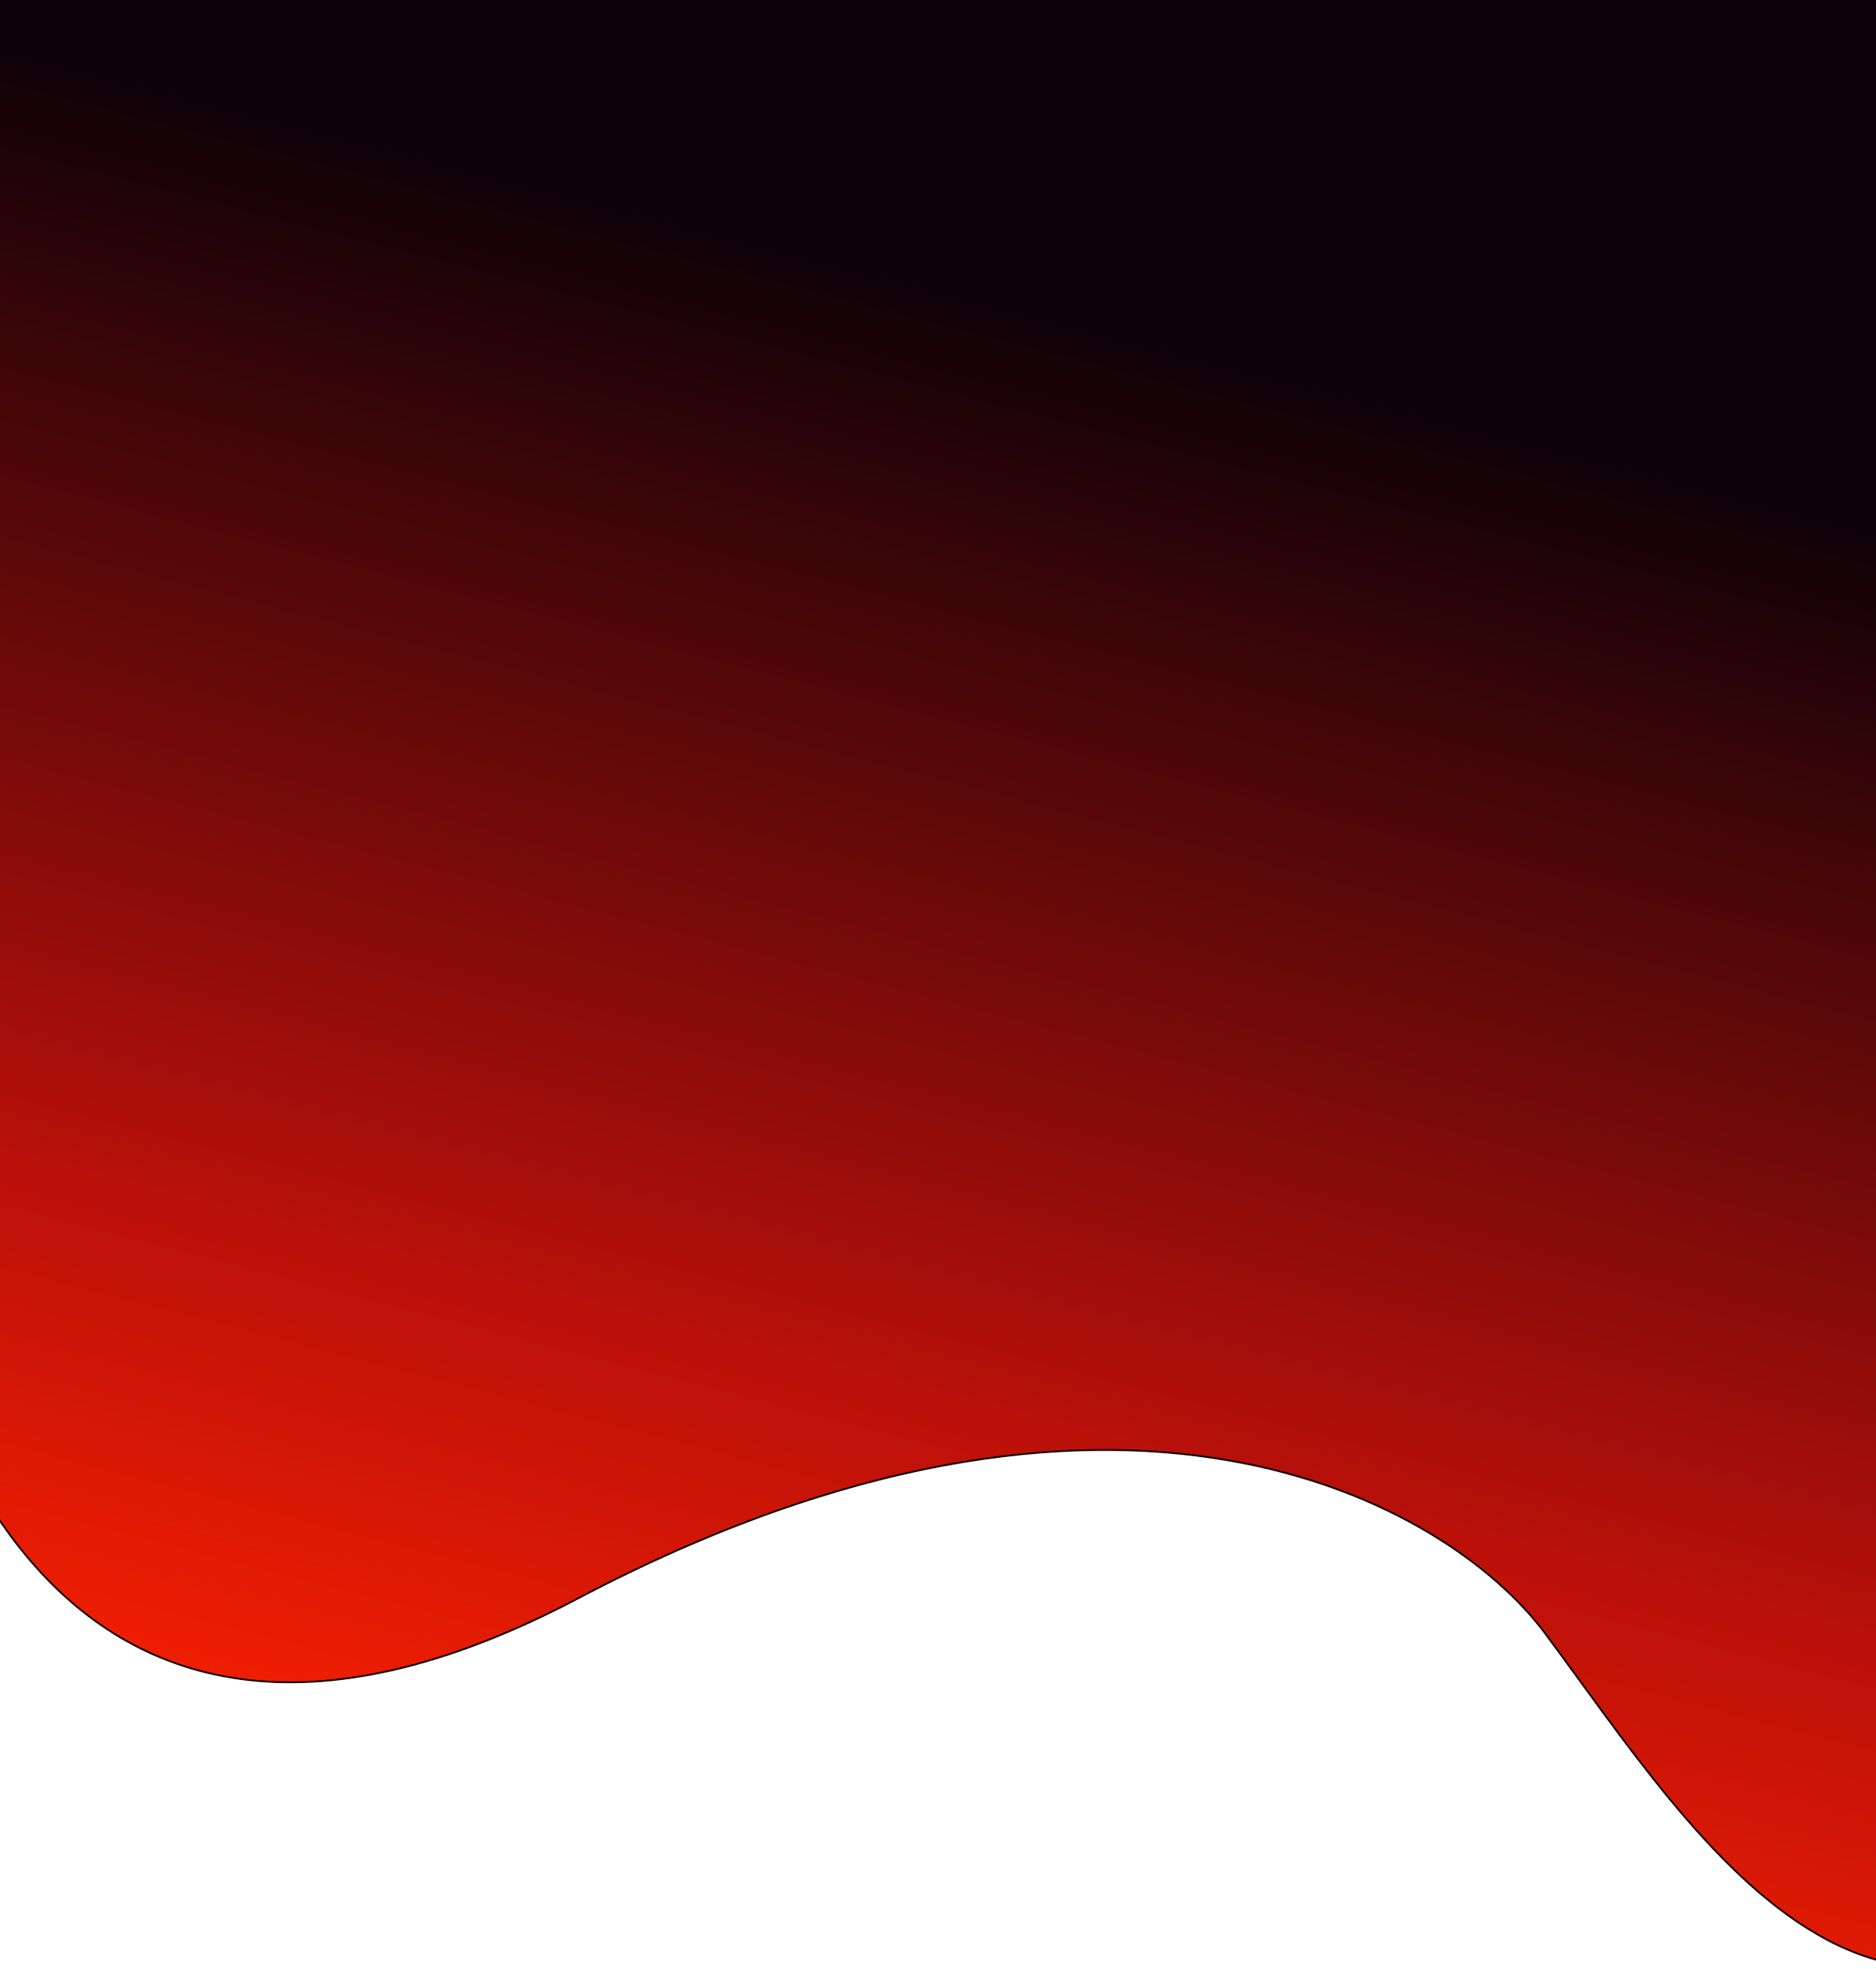 <svg width="1080" height="1133" viewBox="0 0 1080 1133" fill="none" xmlns="http://www.w3.org/2000/svg">
<path d="M332.5 920C20.9 1084 -67 790 -72 622.5L-39.5 -77L1172 -62C1276 211.167 1440.5 812.4 1266.5 1032C1092.5 1251.6 978.461 1059.5 889.5 940C833.667 865 644.1 756 332.5 920Z" fill="url(#paint0_linear_21_59)" stroke="black"/>
<defs>
<linearGradient id="paint0_linear_21_59" x1="791.506" y1="-77" x2="479.296" y2="1132.31" gradientUnits="userSpaceOnUse">
<stop offset="0.236" stop-color="#0D0208"/>
<stop offset="0.731" stop-color="#B8100A"/>
<stop offset="1" stop-color="#FF2200"/>
</linearGradient>
</defs>
</svg>
